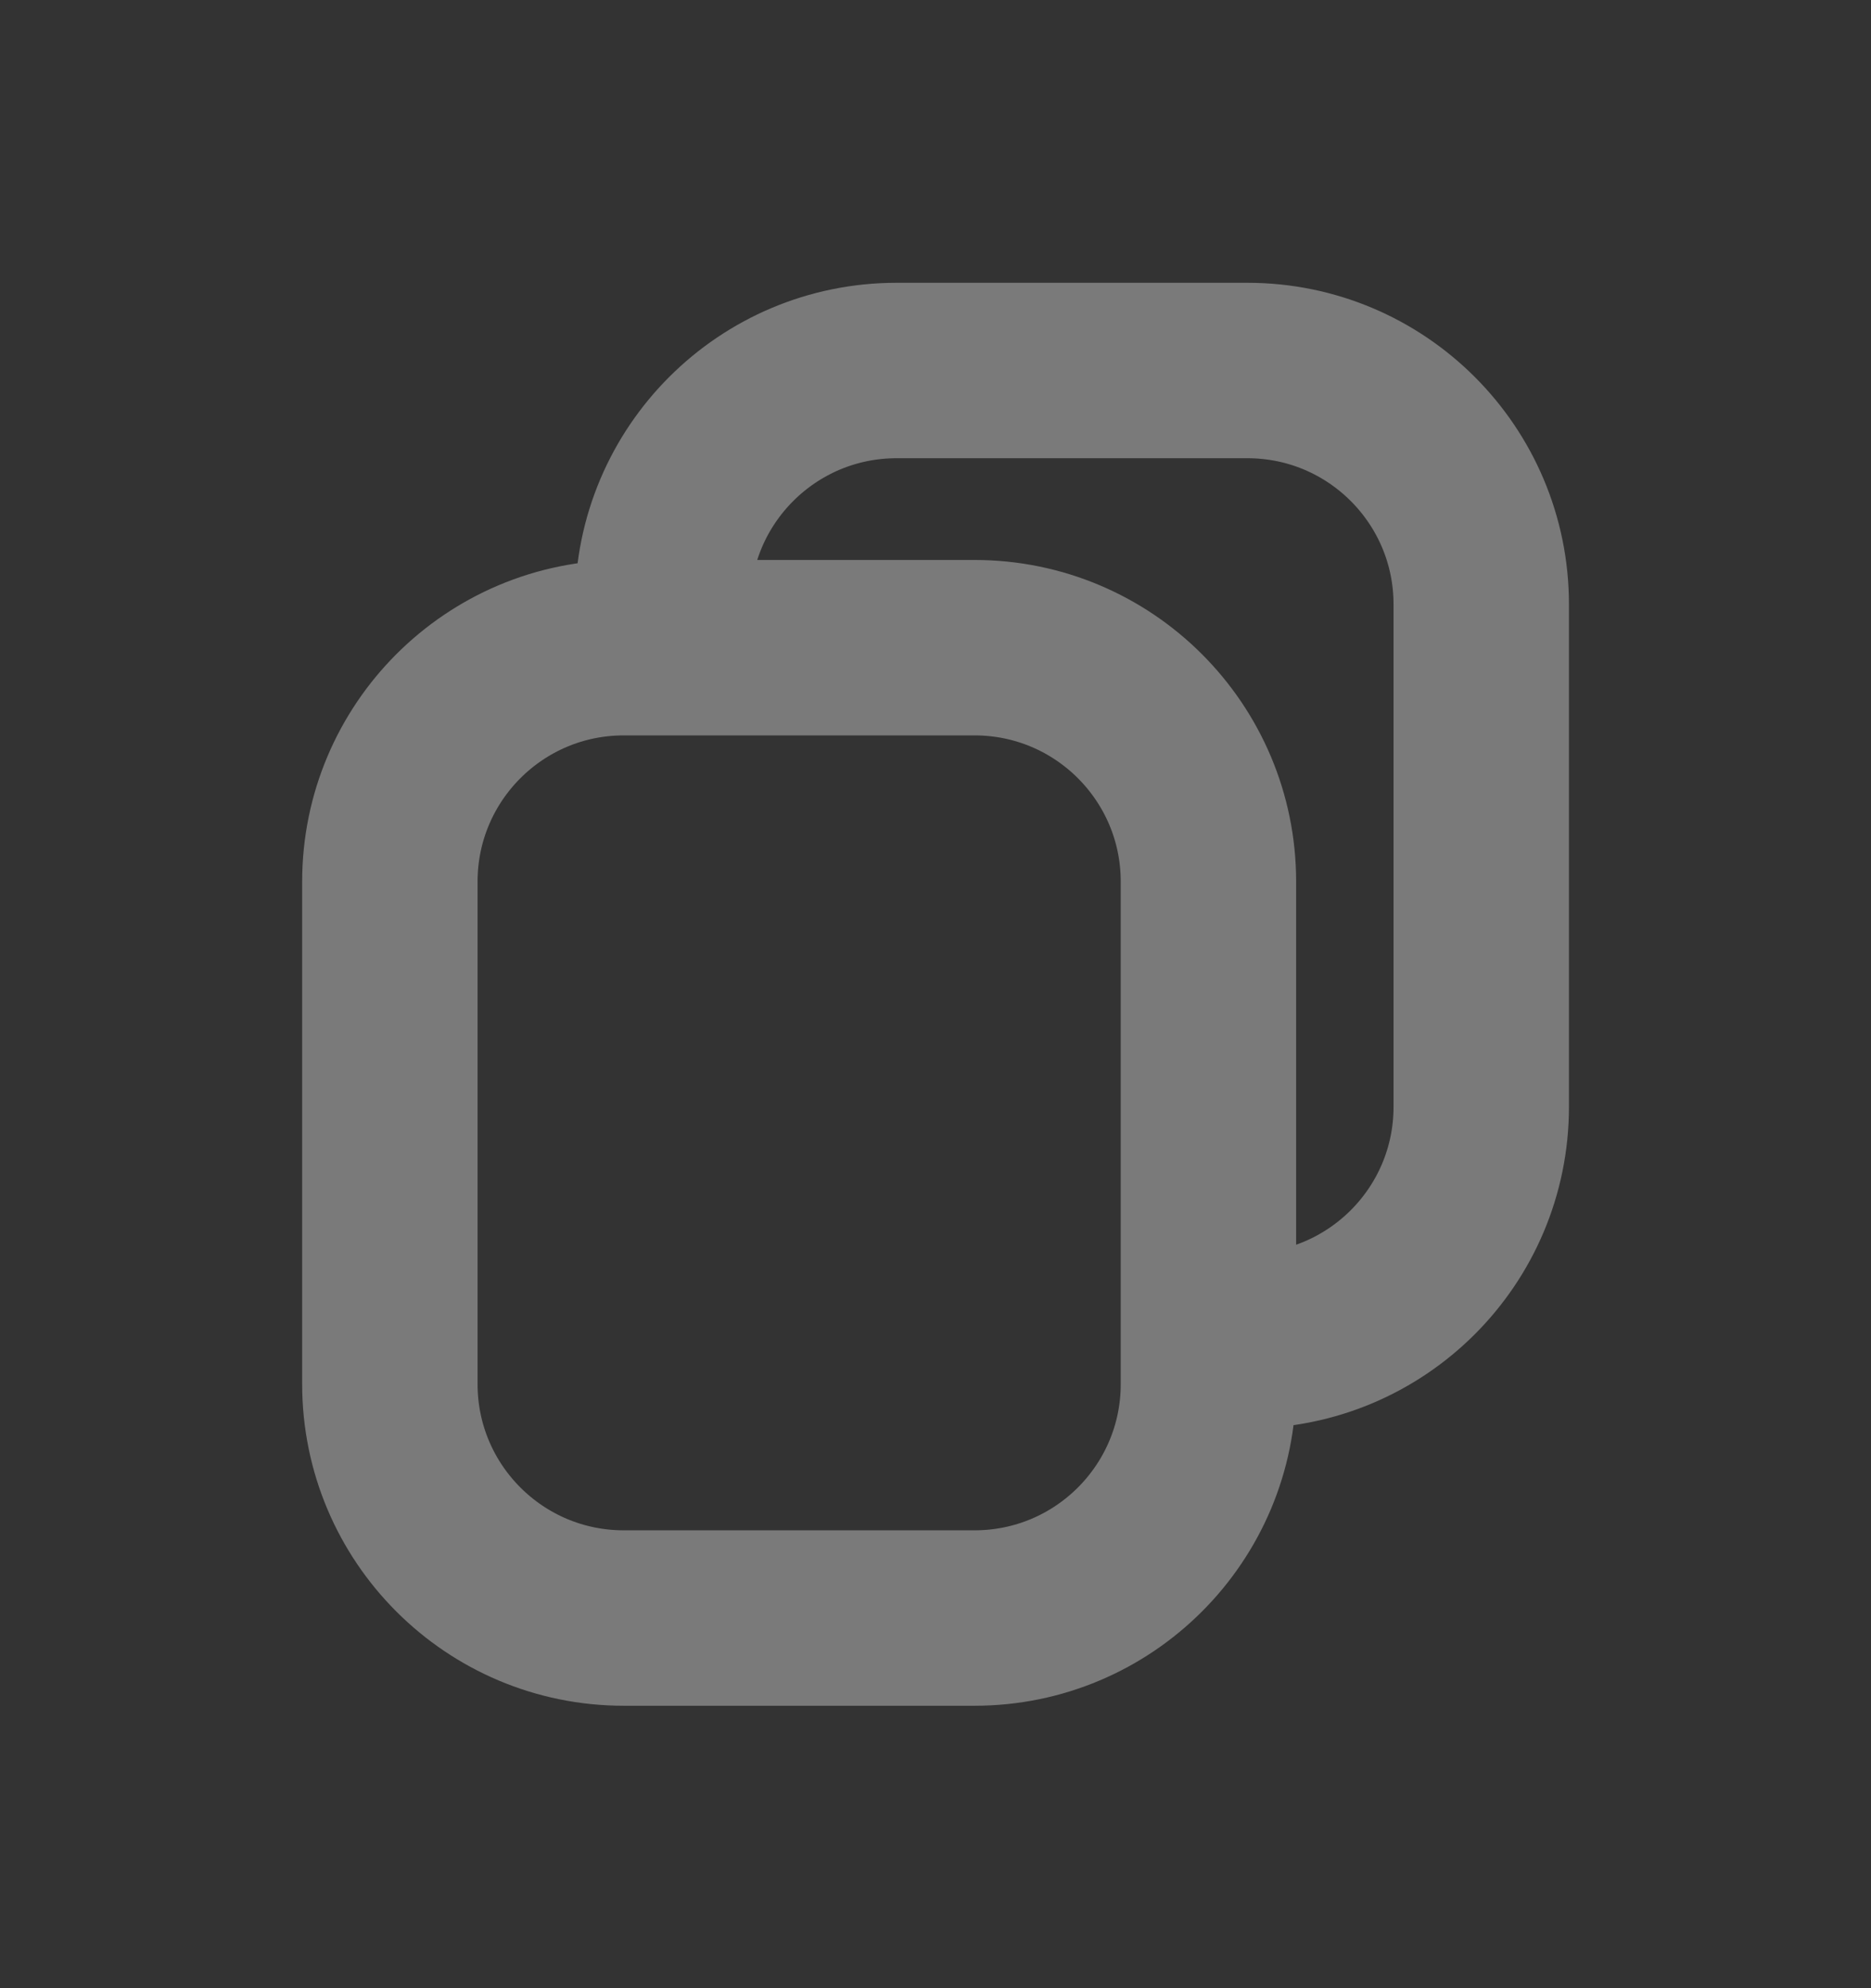 <svg width="16" height="17" viewBox="0 0 16 17" fill="none" xmlns="http://www.w3.org/2000/svg">
<rect x="0" y="0" width="16" height="17" fill="#333333" stroke="none"/>
<path d="M5.667 5.538H5.334C4.229 5.538 3.334 6.434 3.334 7.538V11.835C3.334 12.939 4.229 13.835 5.334 13.835H8.334C9.439 13.835 10.334 12.939 10.334 11.835V11.464M5.667 5.538H8.334C9.439 5.538 10.334 6.434 10.334 7.538V11.464M5.667 5.538V5.168C5.667 4.063 6.563 3.168 7.667 3.168H10.667C11.772 3.168 12.667 4.063 12.667 5.168V9.464C12.667 10.569 11.772 11.464 10.667 11.464H10.334" stroke="white" stroke-opacity="0.35" stroke-width="1.5" stroke-linejoin="round"/>
</svg>
